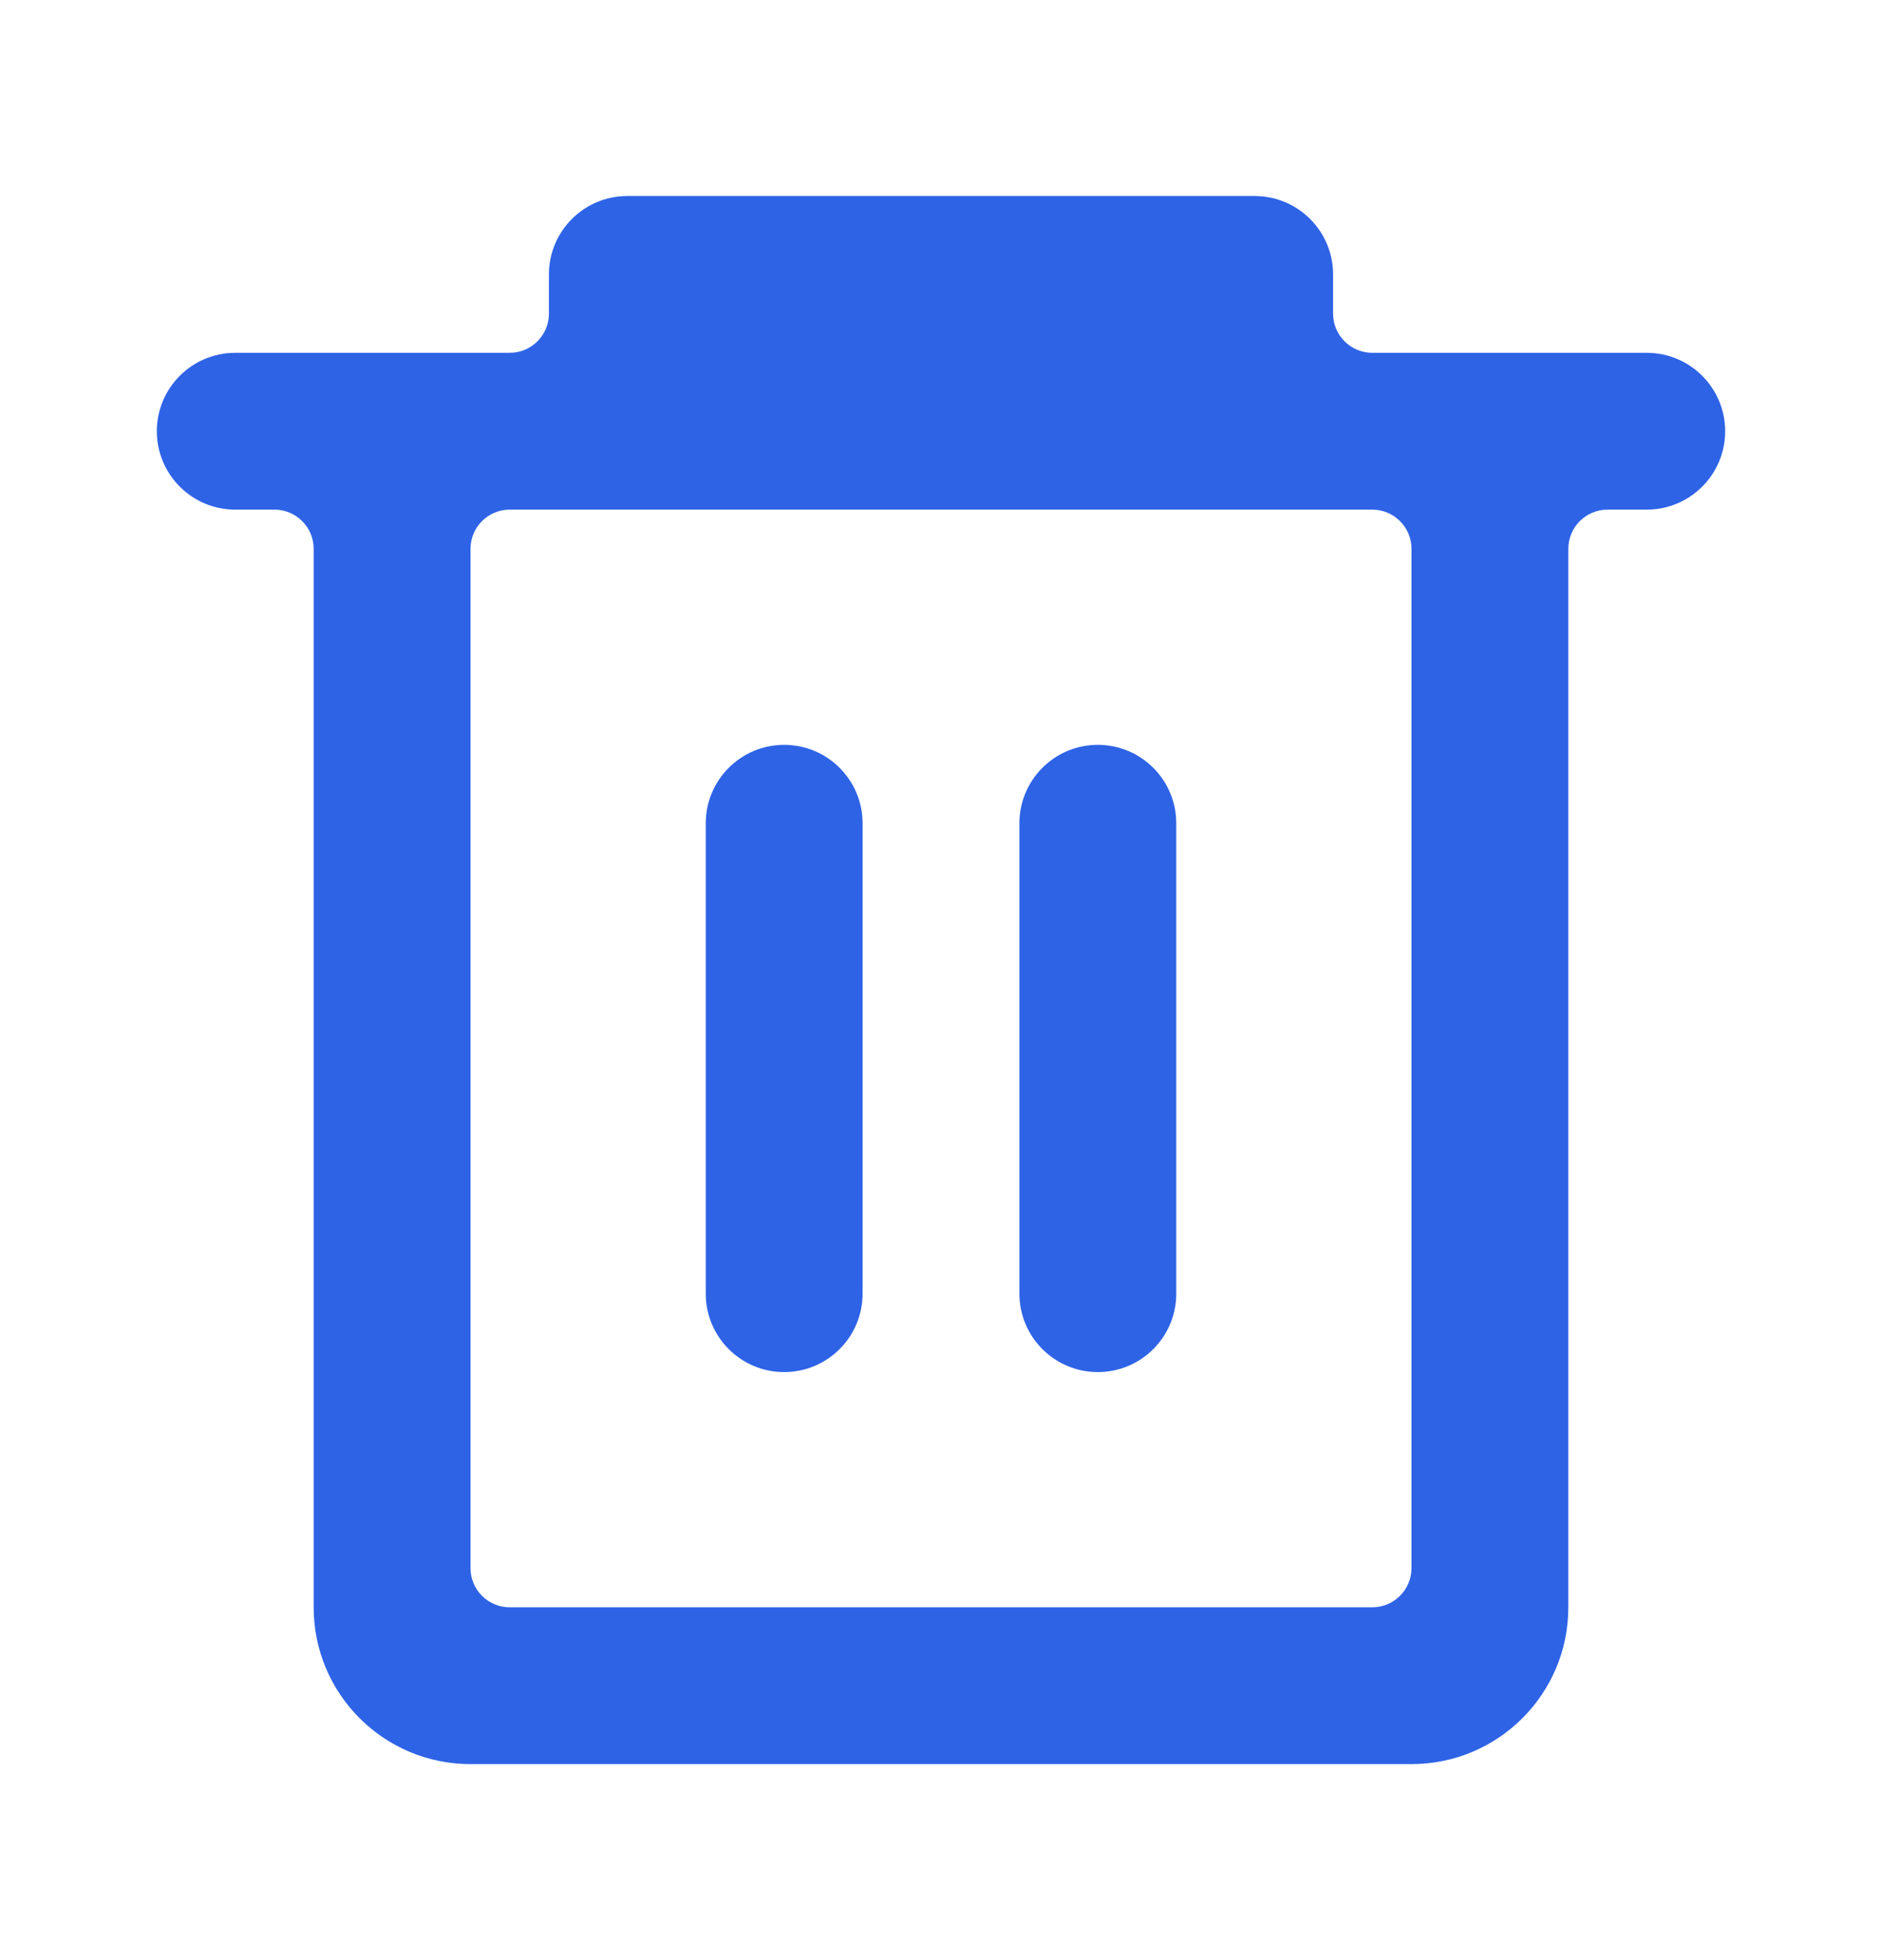 <svg width="24" height="25" viewBox="0 0 24 25" fill="none" xmlns="http://www.w3.org/2000/svg">
<path d="M6.5 4.5C6.776 4.5 7 4.276 7 4V3.5C7 2.948 7.448 2.5 8 2.5H16C16.552 2.5 17 2.948 17 3.5V4C17 4.276 17.224 4.5 17.5 4.5H21C21.552 4.5 22 4.948 22 5.5C22 6.052 21.552 6.5 21 6.5H20.5C20.224 6.5 20 6.724 20 7V20.5C20 21.605 19.105 22.5 18 22.5H6C4.895 22.5 4 21.605 4 20.5V7C4 6.724 3.776 6.5 3.5 6.5H3C2.448 6.5 2 6.052 2 5.5C2 4.948 2.448 4.5 3 4.5H6.5ZM6.5 6.5C6.224 6.5 6 6.724 6 7V20C6 20.276 6.224 20.5 6.5 20.5H17.5C17.776 20.5 18 20.276 18 20V7C18 6.724 17.776 6.5 17.5 6.5H6.5ZM9 10.5C9 9.948 9.448 9.5 10 9.5C10.552 9.5 11 9.948 11 10.5V16.5C11 17.052 10.552 17.5 10 17.5C9.448 17.5 9 17.052 9 16.5V10.5ZM13 10.5C13 9.948 13.448 9.5 14 9.5C14.552 9.5 15 9.948 15 10.5V16.5C15 17.052 14.552 17.5 14 17.5C13.448 17.5 13 17.052 13 16.5V10.5Z" fill="#2E63E6"/>
</svg>
